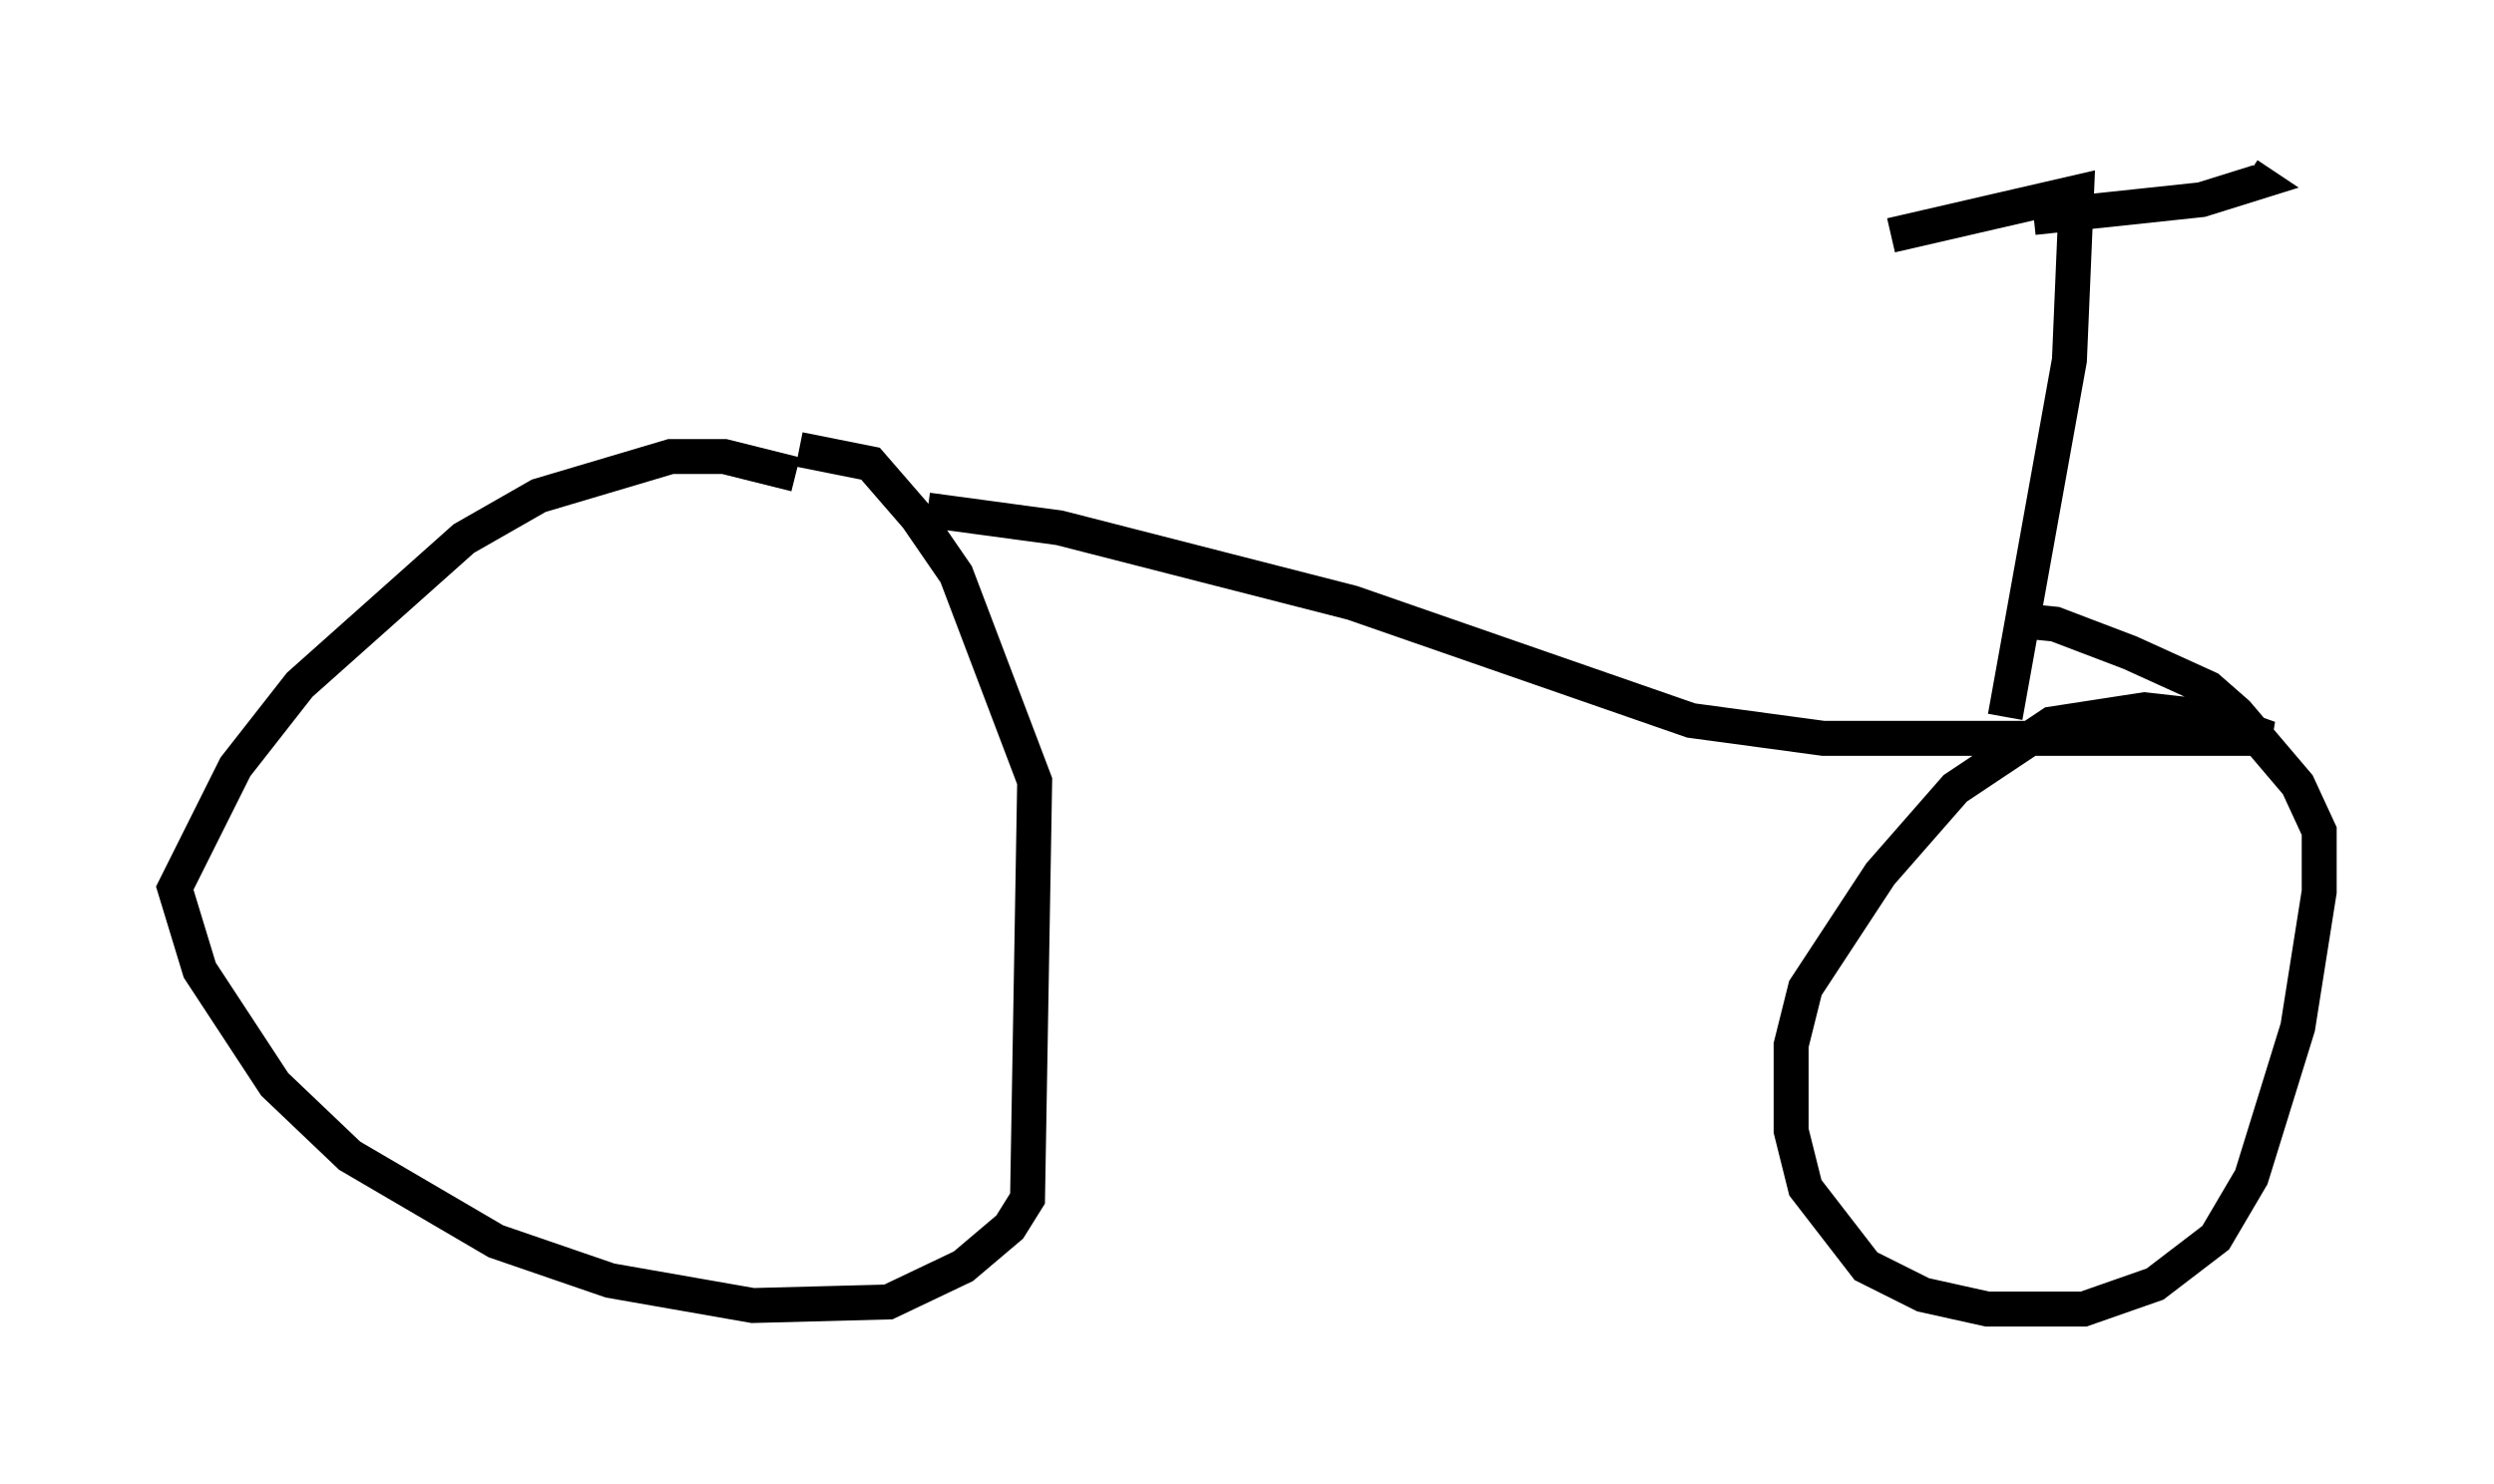 <?xml version="1.0" encoding="utf-8" ?>
<svg baseProfile="full" height="42.463" version="1.1" width="71.353" xmlns="http://www.w3.org/2000/svg" xmlns:ev="http://www.w3.org/2001/xml-events" xmlns:xlink="http://www.w3.org/1999/xlink"><defs /><rect fill="white" height="42.463" width="71.353" x="0" y="0" /><path d="M24.09, 14.902 m-1.327, -1.327 l-2.042, -0.51 -1.531, 0.0 l-3.777, 1.123 -2.144, 1.225 l-4.696, 4.185 -1.838, 2.348 l-1.735, 3.471 0.715, 2.348 l2.144, 3.267 2.144, 2.042 l4.185, 2.45 3.267, 1.123 l4.083, 0.715 3.879, -0.102 l2.144, -1.021 1.327, -1.123 l0.51, -0.817 0.204, -11.944 l-2.246, -5.921 -1.123, -1.633 l-1.327, -1.531 -2.042, -0.408 m3.675, 1.735 l3.777, 0.51 8.371, 2.144 l9.698, 3.369 3.777, 0.51 l12.761, 0.0 -1.735, -0.613 l-1.838, -0.204 -2.654, 0.408 l-2.756, 1.838 -2.144, 2.45 l-2.144, 3.267 -0.408, 1.633 l0.0, 2.45 0.408, 1.633 l1.735, 2.246 1.633, 0.817 l1.838, 0.408 2.756, 0.0 l2.042, -0.715 1.735, -1.327 l1.021, -1.735 1.327, -4.288 l0.613, -3.879 0.0, -1.735 l-0.613, -1.327 -1.735, -2.042 l-0.817, -0.715 -2.246, -1.021 l-2.144, -0.817 -1.021, -0.102 m-0.408, 2.756 l1.838, -10.208 0.204, -4.798 l-5.308, 1.225 m4.083, -0.51 l4.798, -0.51 1.633, -0.51 l-0.306, -0.204 " fill="none" stroke="black" stroke-width="1" /></svg>